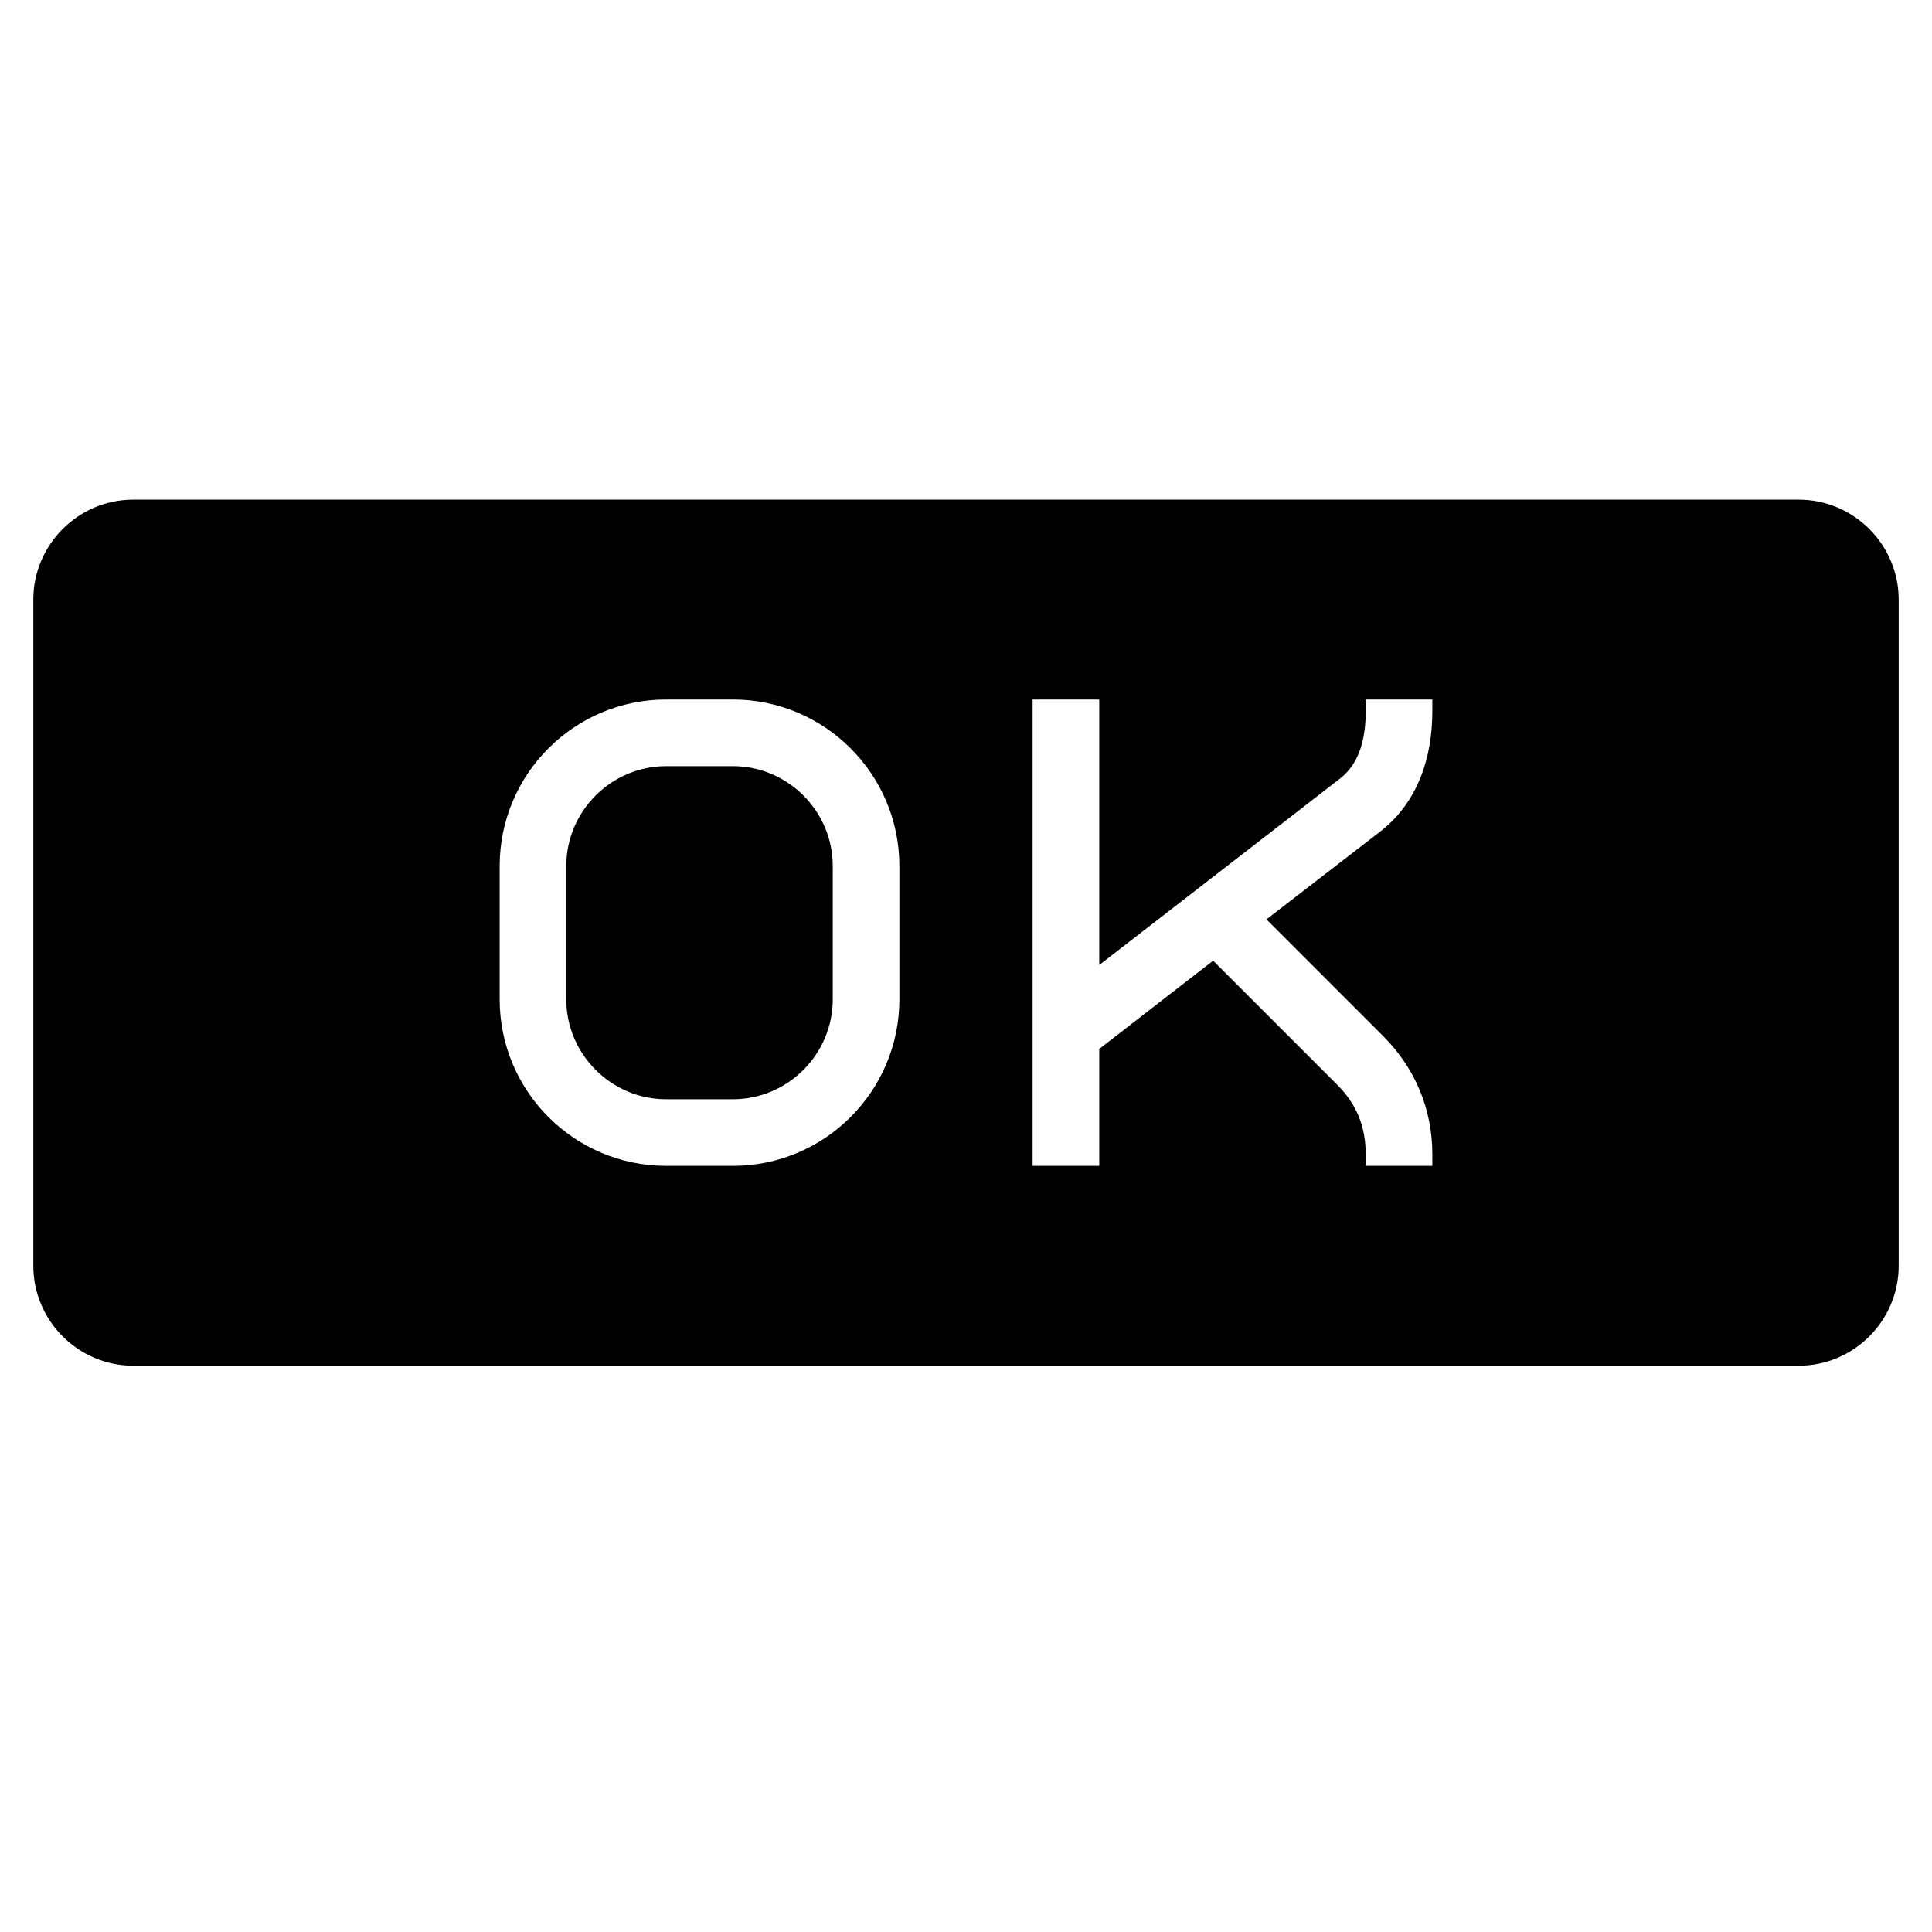 <?xml version="1.0" encoding="UTF-8"?>
<!DOCTYPE svg PUBLIC "-//W3C//DTD SVG 1.1//EN" "http://www.w3.org/Graphics/SVG/1.1/DTD/svg11.dtd">
<svg xmlns="http://www.w3.org/2000/svg" xml:space="preserve" width="580px" height="580px" shape-rendering="geometricPrecision" text-rendering="geometricPrecision" image-rendering="optimizeQuality" fill-rule="nonzero" clip-rule="nonzero" viewBox="0 0 5800 5800" xmlns:xlink="http://www.w3.org/1999/xlink">
	<title>button icon</title>
	<desc>button icon from the IconExperience.com I-Collection. Copyright by INCORS GmbH (www.incors.com).</desc>
		<path id="curve28"  d="M400 1500l5000 0c165,0 300,135 300,300l0 2000c0,165 -135,300 -300,300l-5000 0c-165,0 -300,-135 -300,-300l0 -2000c0,-165 135,-300 300,-300zm2100 1100l0 400c0,165 -135,300 -300,300l-200 0c-165,0 -300,-135 -300,-300l0 -400c0,-165 135,-300 300,-300l200 0c165,0 300,135 300,300zm-300 -500l-200 0c-276,0 -500,224 -500,500l0 400c0,276 224,500 500,500l200 0c276,0 500,-224 500,-500l0 -400c0,-276 -224,-500 -500,-500zm1100 0l-200 0 0 1400 200 0 0 -351 342 -265 370 370c60,59 88,127 88,212l0 34 200 0 0 -34c0,-136 -51,-258 -146,-354l-352 -352 342 -264c113,-88 156,-222 156,-362l0 -34 -200 0 0 34c0,75 -15,156 -78,204l-722 559 0 -797z"/>
</svg>